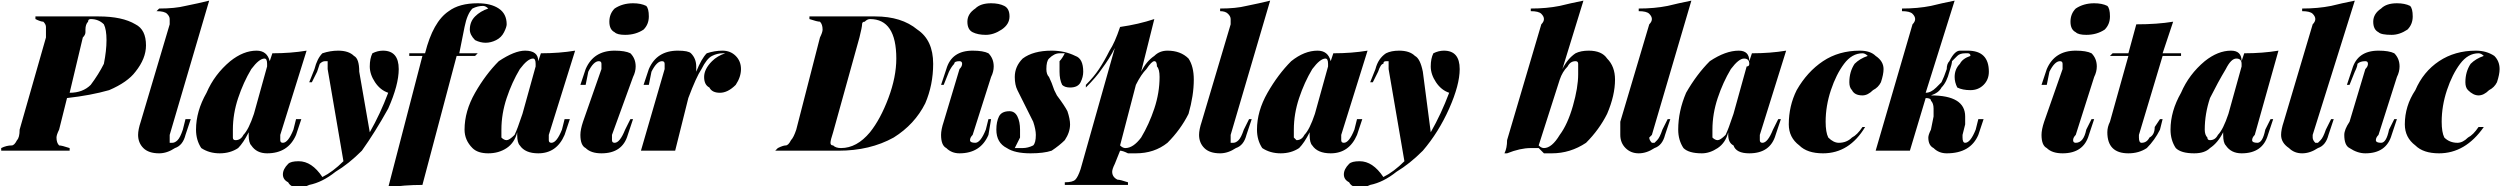 <svg xmlns="http://www.w3.org/2000/svg" viewBox="-3.456 42.76 949.608 70.776"><path d="M22 80L19 92Q18 94 18 95L18 95Q18 97 19 98Q20 98 23 99L23 99L23 100Q18 100 10 100L10 100Q1 100-3 100L-3 100L-3 99Q-1 98 1 98Q2 98 3 96Q4 95 4 92L4 92L14 57Q14 54 14 53L14 53Q14 52 13 51Q12 51 10 50L10 50L10 49Q14 49 23 49L23 49Q26 49 28 49L28 49L34 49Q43 49 48 52Q52 54 52 60L52 60Q52 65 48 70Q45 74 38 77Q31 79 22 80L22 80ZM28 57L23 78Q28 78 31 75Q34 71 36 67Q37 62 37 58L37 58Q37 54 36 52Q34 50 31 50L31 50Q30 50 30 51Q29 52 29 54L29 54Q29 55 29 55Q29 56 28 57L28 57ZM61 94Q61 95 61 95L61 95Q61 96 61 97Q62 97 62 97L62 97Q63 97 64 96Q65 95 66 92L66 92L67 88L69 88L67 94Q66 98 63 99Q60 101 57 101L57 101Q53 101 51 99Q49 97 49 94L49 94Q49 92 50 89L50 89L61 52Q61 51 61 50L61 50Q61 49 60 48Q59 47 56 47L56 47L57 46Q63 46 67 45Q72 44 76 43L76 43L61 94ZM108 92L109 88L111 88L109 94Q106 101 98 101L98 101Q94 101 92 98L92 98Q91 97 91 94L91 94Q91 93 91 93L91 93Q89 97 87 99Q84 101 80 101L80 101Q76 101 73 99Q71 96 71 92L71 92Q71 85 75 78Q78 71 84 66Q89 62 94 62L94 62Q98 62 99 66L99 66L100 63Q107 63 113 62L113 62L103 94Q103 95 103 96L103 96Q103 97 104 97L104 97Q106 97 108 92L108 92ZM86 96Q88 96 89 94Q91 92 93 86L93 86L98 68Q98 68 98 67L98 67Q98 65 97 65L97 65Q95 65 92 69Q89 74 87 80Q85 86 85 92L85 92Q85 94 85 95Q85 96 86 96L86 96ZM142 62Q148 62 148 69L148 69Q148 75 144 84Q139 93 134 100L134 100Q129 105 124 108Q119 112 114 113L114 113Q112 114 110 114L110 114Q107 114 106 112Q104 111 104 109L104 109Q104 107 106 105Q107 104 110 104L110 104Q115 104 119 110L119 110Q123 108 127 104L127 104L121 69Q121 67 121 66Q120 66 120 66L120 66Q119 66 118 67Q118 67 117 70L117 70L115 74L114 74L116 69Q117 65 119 63Q122 62 125 62L125 62Q129 62 131 64Q133 65 133 70L133 70L137 93Q141 86 144 78L144 78Q141 77 139 74Q137 71 137 68L137 68Q137 65 138 63Q140 62 142 62L142 62ZM178 44Q183 44 186 46Q189 48 189 52L189 52Q189 53 188 55Q187 57 185 58Q183 59 181 59L181 59Q179 59 177 58Q175 56 175 54L175 54Q175 51 177 49Q179 47 182 46L182 46Q181 45 180 45L180 45Q178 45 176 46L176 46Q174 48 173 53L173 53L171 63L178 63L177 64L170 64L157 113Q150 113 144 114L144 114L157 64L152 64L152 63L158 63Q161 51 167 47L167 47Q171 44 178 44L178 44ZM210 92L211 88L213 88L211 94Q208 101 201 101L201 101Q196 101 194 98L194 98Q193 97 193 94L193 94Q193 93 193 93L193 93Q192 97 189 99Q186 101 182 101L182 101Q178 101 176 99Q173 96 173 92L173 92Q173 85 177 78Q181 71 186 66Q192 62 196 62L196 62Q201 62 201 66L201 66L202 63Q209 63 215 62L215 62L205 94Q205 95 205 96L205 96Q205 97 206 97L206 97Q208 97 210 92L210 92ZM189 96Q190 96 192 94Q193 92 195 86L195 86L200 68Q200 68 200 67L200 67Q200 65 199 65L199 65Q197 65 194 69Q191 74 189 80Q187 86 187 92L187 92Q187 94 187 95Q188 96 189 96L189 96ZM228 51Q228 48 230 46Q233 44 237 44L237 44Q240 44 242 45Q243 46 243 49L243 49Q243 52 241 54Q238 56 234 56L234 56Q231 56 230 55Q228 54 228 51L228 51ZM225 69Q225 68 225 67L225 67Q225 66 224 66L224 66Q223 66 222 67Q221 68 220 70L220 70L219 75L217 75L219 69Q222 62 230 62L230 62Q234 62 236 63Q238 65 238 68L238 68Q238 70 237 72L237 72L229 94Q229 95 229 96L229 96Q229 97 230 97L230 97Q232 97 234 92L234 92L236 88L237 88L235 94Q233 101 225 101L225 101Q221 101 219 99Q217 98 217 94L217 94Q217 92 218 89L218 89L225 69ZM271 62Q274 62 276 64Q278 66 278 69L278 69Q278 72 276 75Q273 78 270 78L270 78Q267 78 266 76Q264 75 264 72L264 72Q264 69 267 66Q269 64 272 63L272 63Q271 63 271 63L271 63Q269 63 267 64Q265 65 263 69Q261 72 258 80L258 80L253 100L240 100L249 69Q249 68 249 67L249 67Q249 66 248 66L248 66Q247 66 246 67Q245 68 244 70L244 70L243 75L241 75L243 69Q246 62 254 62L254 62Q258 62 259 63Q261 65 261 68L261 68Q261 69 261 70L261 70Q263 65 265 63Q268 62 271 62L271 62ZM351 67Q351 75 348 82Q344 90 336 95Q327 100 315 100L315 100Q313 100 312 100L312 100Q308 100 304 100L304 100Q296 100 291 100L291 100L292 99Q294 98 295 98Q296 98 297 96Q298 95 299 92L299 92L308 57Q309 55 309 54L309 54Q309 52 308 51Q307 51 304 50L304 50L304 49Q308 49 315 49L315 49L318 49Q324 49 329 49L329 49Q339 49 345 54Q351 58 351 67L351 67ZM316 99Q322 99 327 93Q331 88 334 80Q337 72 337 65L337 65Q337 50 327 50L327 50Q326 50 325 51Q324 51 324 52Q324 53 323 57L323 57L313 93Q312 96 312 97L312 97Q312 98 313 98Q314 99 316 99L316 99ZM364 51Q364 48 367 46Q369 44 373 44L373 44Q376 44 378 45Q380 46 380 49L380 49Q380 52 377 54Q374 56 371 56L371 56Q368 56 366 55Q364 54 364 51L364 51ZM361 69Q362 68 362 67L362 67Q362 66 361 66L361 66Q359 66 359 67Q358 68 357 70L357 70L355 75L354 75L356 69Q358 62 366 62L366 62Q370 62 372 63Q374 65 374 68L374 68Q374 70 373 72L373 72L366 94Q365 95 365 96L365 96Q365 97 367 97L367 97Q369 97 371 92L371 92L372 88L373 88L372 94Q369 101 361 101L361 101Q358 101 356 99Q354 98 354 94L354 94Q354 92 355 89L355 89L361 69ZM382 99Q383 99 385 99L385 99Q387 99 389 98Q390 97 390 94L390 94Q390 92 389 89Q388 87 386 83L386 83Q384 79 383 77Q382 75 382 72L382 72Q382 68 385 65Q389 62 396 62L396 62Q401 62 405 64Q408 65 408 70L408 70Q408 72 407 74Q406 76 403 76L403 76Q401 76 400 75Q399 73 399 70L399 70Q399 68 399 66Q400 65 401 63L401 63Q400 63 399 63L399 63Q397 63 395 65Q394 66 394 69L394 69Q394 71 395 72Q396 74 397 77L397 77L398 79Q401 83 402 85Q403 88 403 90L403 90Q403 93 401 96Q399 98 396 100Q393 101 388 101L388 101Q382 101 379 99Q375 97 375 92L375 92Q375 89 376 87Q377 85 380 85L380 85Q382 85 383 87Q384 89 384 92L384 92Q384 94 384 95Q383 97 382 99L382 99ZM440 62Q445 62 448 65Q450 68 450 73L450 73Q450 79 448 86Q445 92 440 97Q435 101 428 101L428 101Q426 101 425 101Q423 100 422 100L422 100L420 105Q419 107 419 108L419 108Q419 110 421 111Q422 111 425 112L425 112L425 113L423 113Q415 113 412 113L412 113Q410 113 402 113L402 113Q402 113 401 113L401 113L401 112Q404 112 405 111Q406 110 407 107L407 107L420 61Q418 65 415 69Q413 72 409 76L409 76L409 75Q412 72 414 69Q416 66 418 62Q420 59 422 53L422 53Q429 52 435 50L435 50L430 70Q432 66 435 64Q437 62 440 62L440 62ZM424 99Q427 99 430 95Q433 90 435 84Q437 78 437 72L437 72Q437 69 436 68Q436 66 435 66L435 66Q434 66 432 69Q430 71 428 75L428 75L422 98Q423 99 424 99L424 99ZM464 94Q464 95 464 95L464 95Q464 96 464 97Q465 97 465 97L465 97Q466 97 467 96Q468 95 469 92L469 92L471 88L472 88L470 94Q469 98 466 99Q463 101 460 101L460 101Q456 101 454 99Q452 97 452 94L452 94Q452 92 453 89L453 89L464 52Q464 51 464 50L464 50Q464 49 463 48Q462 47 460 47L460 47L460 46Q466 46 470 45Q475 44 479 43L479 43L464 94ZM511 92L512 88L514 88L512 94Q509 101 502 101L502 101Q497 101 495 98L495 98Q494 97 494 94L494 94Q494 93 494 93L494 93Q492 97 490 99Q487 101 483 101L483 101Q479 101 476 99Q474 96 474 92L474 92Q474 85 478 78Q482 71 487 66Q492 62 497 62L497 62Q501 62 502 66L502 66L503 63Q510 63 516 62L516 62L506 94Q506 95 506 96L506 96Q506 97 507 97L507 97Q509 97 511 92L511 92ZM489 96Q491 96 492 94Q494 92 496 86L496 86L501 68Q501 68 501 67L501 67Q501 65 500 65L500 65Q498 65 495 69Q492 74 490 80Q488 86 488 92L488 92Q488 94 488 95Q489 96 489 96L489 96ZM545 62Q551 62 551 69L551 69Q551 75 547 84Q543 93 537 100L537 100Q532 105 527 108Q522 112 517 113L517 113Q515 114 513 114L513 114Q510 114 509 112Q507 111 507 109L507 109Q507 107 509 105Q510 104 513 104L513 104Q518 104 522 110L522 110Q526 108 530 104L530 104L524 69Q524 67 524 66Q523 66 523 66L523 66Q522 66 522 67Q521 67 520 70L520 70L518 74L517 74L519 69Q520 65 523 63Q525 62 528 62L528 62Q532 62 534 64Q536 65 537 70L537 70L540 93Q544 86 547 78L547 78Q544 77 542 74Q540 71 540 68L540 68Q540 65 541 63Q543 62 545 62L545 62ZM600 62Q605 62 607 65Q610 68 610 73L610 73Q610 79 607 86Q604 92 599 97Q593 101 586 101L586 101Q585 101 583 101Q582 100 581 99L581 99Q579 99 578 99L578 99Q574 99 569 101L569 101L568 101Q569 99 569 96L569 96L582 52Q583 51 583 50L583 50Q583 49 582 48Q581 47 578 47L578 47L578 46Q584 46 589 45Q593 44 598 43L598 43L590 69Q592 65 595 63Q597 62 600 62L600 62ZM583 99Q586 99 589 94Q592 90 594 83Q596 76 596 71L596 71Q596 68 596 67Q596 66 595 66L595 66Q593 66 592 68Q590 70 589 73L589 73L581 98Q582 99 583 99L583 99ZM624 94Q623 95 623 95L623 95Q623 96 624 97Q624 97 625 97L625 97Q625 97 626 96Q627 95 628 92L628 92L630 88L631 88L629 94Q628 98 625 99Q622 101 619 101L619 101Q616 101 614 99Q612 97 612 94L612 94Q612 92 612 89L612 89L623 52Q624 51 624 50L624 50Q624 49 623 48Q622 47 619 47L619 47L619 46Q625 46 630 45Q634 44 639 43L639 43L624 94ZM670 92L672 88L673 88L671 94Q669 101 661 101L661 101Q656 101 655 98L655 98Q653 97 653 94L653 94Q653 93 653 93L653 93Q652 97 649 99Q646 101 643 101L643 101Q638 101 636 99Q634 96 634 92L634 92Q634 85 637 78Q641 71 646 66Q652 62 657 62L657 62Q661 62 661 66L661 66L662 63Q669 63 675 62L675 62L665 94Q665 95 665 96L665 96Q665 97 666 97L666 97Q668 97 670 92L670 92ZM649 96Q650 96 652 94Q653 92 655 86L655 86L660 68Q661 68 661 67L661 67Q661 65 659 65L659 65Q657 65 654 69Q651 74 649 80Q647 86 647 92L647 92Q647 94 647 95Q648 96 649 96L649 96ZM704 63Q700 63 697 67Q694 71 692 77Q690 83 690 89L690 89Q690 93 691 95Q693 97 695 97L695 97Q698 97 700 95Q702 94 704 91L704 91L705 91Q699 101 689 101L689 101Q683 101 680 98Q676 95 676 90L676 90Q676 83 679 77Q683 70 689 66Q695 62 703 62L703 62Q707 62 709 64Q712 66 712 69L712 69Q712 71 711 74Q710 76 708 77Q706 79 704 79L704 79Q701 79 700 77Q699 76 699 74L699 74Q699 70 701 67Q703 65 706 64L706 64Q705 63 704 63L704 63ZM739 72Q739 69 741 67Q742 65 745 64L745 64Q745 63 744 63Q744 63 743 63L743 63Q741 63 740 64L740 64Q739 65 738 66Q738 67 737 70L737 70Q736 74 734 76Q733 78 730 79L730 79Q743 79 743 87L743 87Q743 88 743 90L743 90L742 94Q742 95 742 95L742 95Q742 97 743 97L743 97Q745 97 747 92L747 92L748 88L750 88L748 94Q745 101 736 101L736 101Q733 101 731 99Q729 98 729 95L729 95Q729 94 730 92L730 92L731 87Q731 85 731 84L731 84Q731 82 730 81Q730 80 728 80L728 80L722 100L709 100L723 52Q724 51 724 50L724 50Q724 49 723 48Q722 47 719 47L719 47L719 46Q725 46 730 45Q734 44 739 43L739 43L728 78Q730 78 732 76Q733 75 734 74Q735 72 736 69L736 69Q736 67 737 66Q738 64 739 63L739 63Q740 62 741 62Q742 62 744 62L744 62Q748 62 750 64Q752 66 752 70L752 70Q752 73 750 75Q748 77 745 77L745 77Q742 77 740 76Q739 74 739 72L739 72ZM783 51Q783 48 785 46Q788 44 792 44L792 44Q795 44 797 45Q798 46 798 49L798 49Q798 52 796 54Q793 56 789 56L789 56Q786 56 785 55Q783 54 783 51L783 51ZM780 69Q780 68 780 67L780 67Q780 66 779 66L779 66Q778 66 777 67Q776 68 775 70L775 70L774 75L772 75L774 69Q777 62 785 62L785 62Q789 62 791 63Q793 65 793 68L793 68Q793 70 792 72L792 72L785 94Q784 95 784 96L784 96Q784 97 785 97L785 97Q788 97 789 92L789 92L791 88L792 88L790 94Q788 101 780 101L780 101Q776 101 774 99Q772 98 772 94L772 94Q772 92 773 89L773 89L780 69ZM818 64L809 94Q809 95 809 95L809 95Q809 97 810 97L810 97Q812 97 813 95Q815 94 815 91L815 91L817 88L818 88L817 92Q815 96 812 99Q809 101 805 101L805 101Q801 101 799 99Q797 97 797 93L797 93Q797 91 798 89L798 89L805 64L798 64L799 63L805 63L808 52Q816 52 822 51L822 51L818 63L825 63L825 64L818 64ZM857 92L859 88L860 88L858 94Q856 101 848 101L848 101Q844 101 842 98L842 98Q841 97 841 94L841 94Q841 93 841 93L841 93Q839 97 836 99Q834 101 830 101L830 101Q825 101 823 99Q821 96 821 92L821 92Q821 85 825 78Q828 71 834 66Q839 62 844 62L844 62Q848 62 848 66L848 66L849 63Q856 63 862 62L862 62L853 94Q852 95 852 96L852 96Q852 97 854 97L854 97Q856 97 857 92L857 92ZM836 96Q838 96 839 94Q841 92 843 86L843 86L848 68Q848 68 848 67L848 67Q848 65 846 65L846 65Q844 65 842 69Q839 74 836 80Q834 86 834 92L834 92Q834 94 835 95Q835 96 836 96L836 96ZM875 94Q875 95 875 95L875 95Q875 96 876 97Q876 97 877 97L877 97Q877 97 878 96Q879 95 880 92L880 92L882 88L883 88L881 94Q880 98 877 99Q874 101 871 101L871 101Q868 101 866 99Q863 97 863 94L863 94Q863 92 864 89L864 89L875 52Q876 51 876 50L876 50Q876 49 875 48Q874 47 871 47L871 47L871 46Q877 46 882 45Q886 44 891 43L891 43L875 94ZM898 51Q898 48 901 46Q903 44 907 44L907 44Q910 44 912 45Q913 46 913 49L913 49Q913 52 911 54Q908 56 905 56L905 56Q901 56 900 55Q898 54 898 51L898 51ZM895 69Q896 68 896 67L896 67Q896 66 895 66L895 66Q893 66 892 67Q892 68 891 70L891 70L889 75L888 75L890 69Q892 62 900 62L900 62Q904 62 906 63Q908 65 908 68L908 68Q908 70 907 72L907 72L900 94Q899 95 899 96L899 96Q899 97 901 97L901 97Q903 97 904 92L904 92L906 88L907 88L905 94Q903 101 895 101L895 101Q892 101 889 99Q887 98 887 94L887 94Q887 92 889 89L889 89L895 69ZM938 63Q934 63 931 67Q928 71 926 77Q924 83 924 89L924 89Q924 93 925 95Q927 97 930 97L930 97Q932 97 934 95Q936 94 938 91L938 91L940 91Q933 101 923 101L923 101Q917 101 914 98Q910 95 910 90L910 90Q910 83 914 77Q917 70 923 66Q929 62 937 62L937 62Q941 62 944 64Q946 66 946 69L946 69Q946 71 945 74Q944 76 942 77Q940 79 938 79L938 79Q936 79 934 77Q933 76 933 74L933 74Q933 70 935 67Q937 65 940 64L940 64Q939 63 938 63L938 63Z"/></svg>